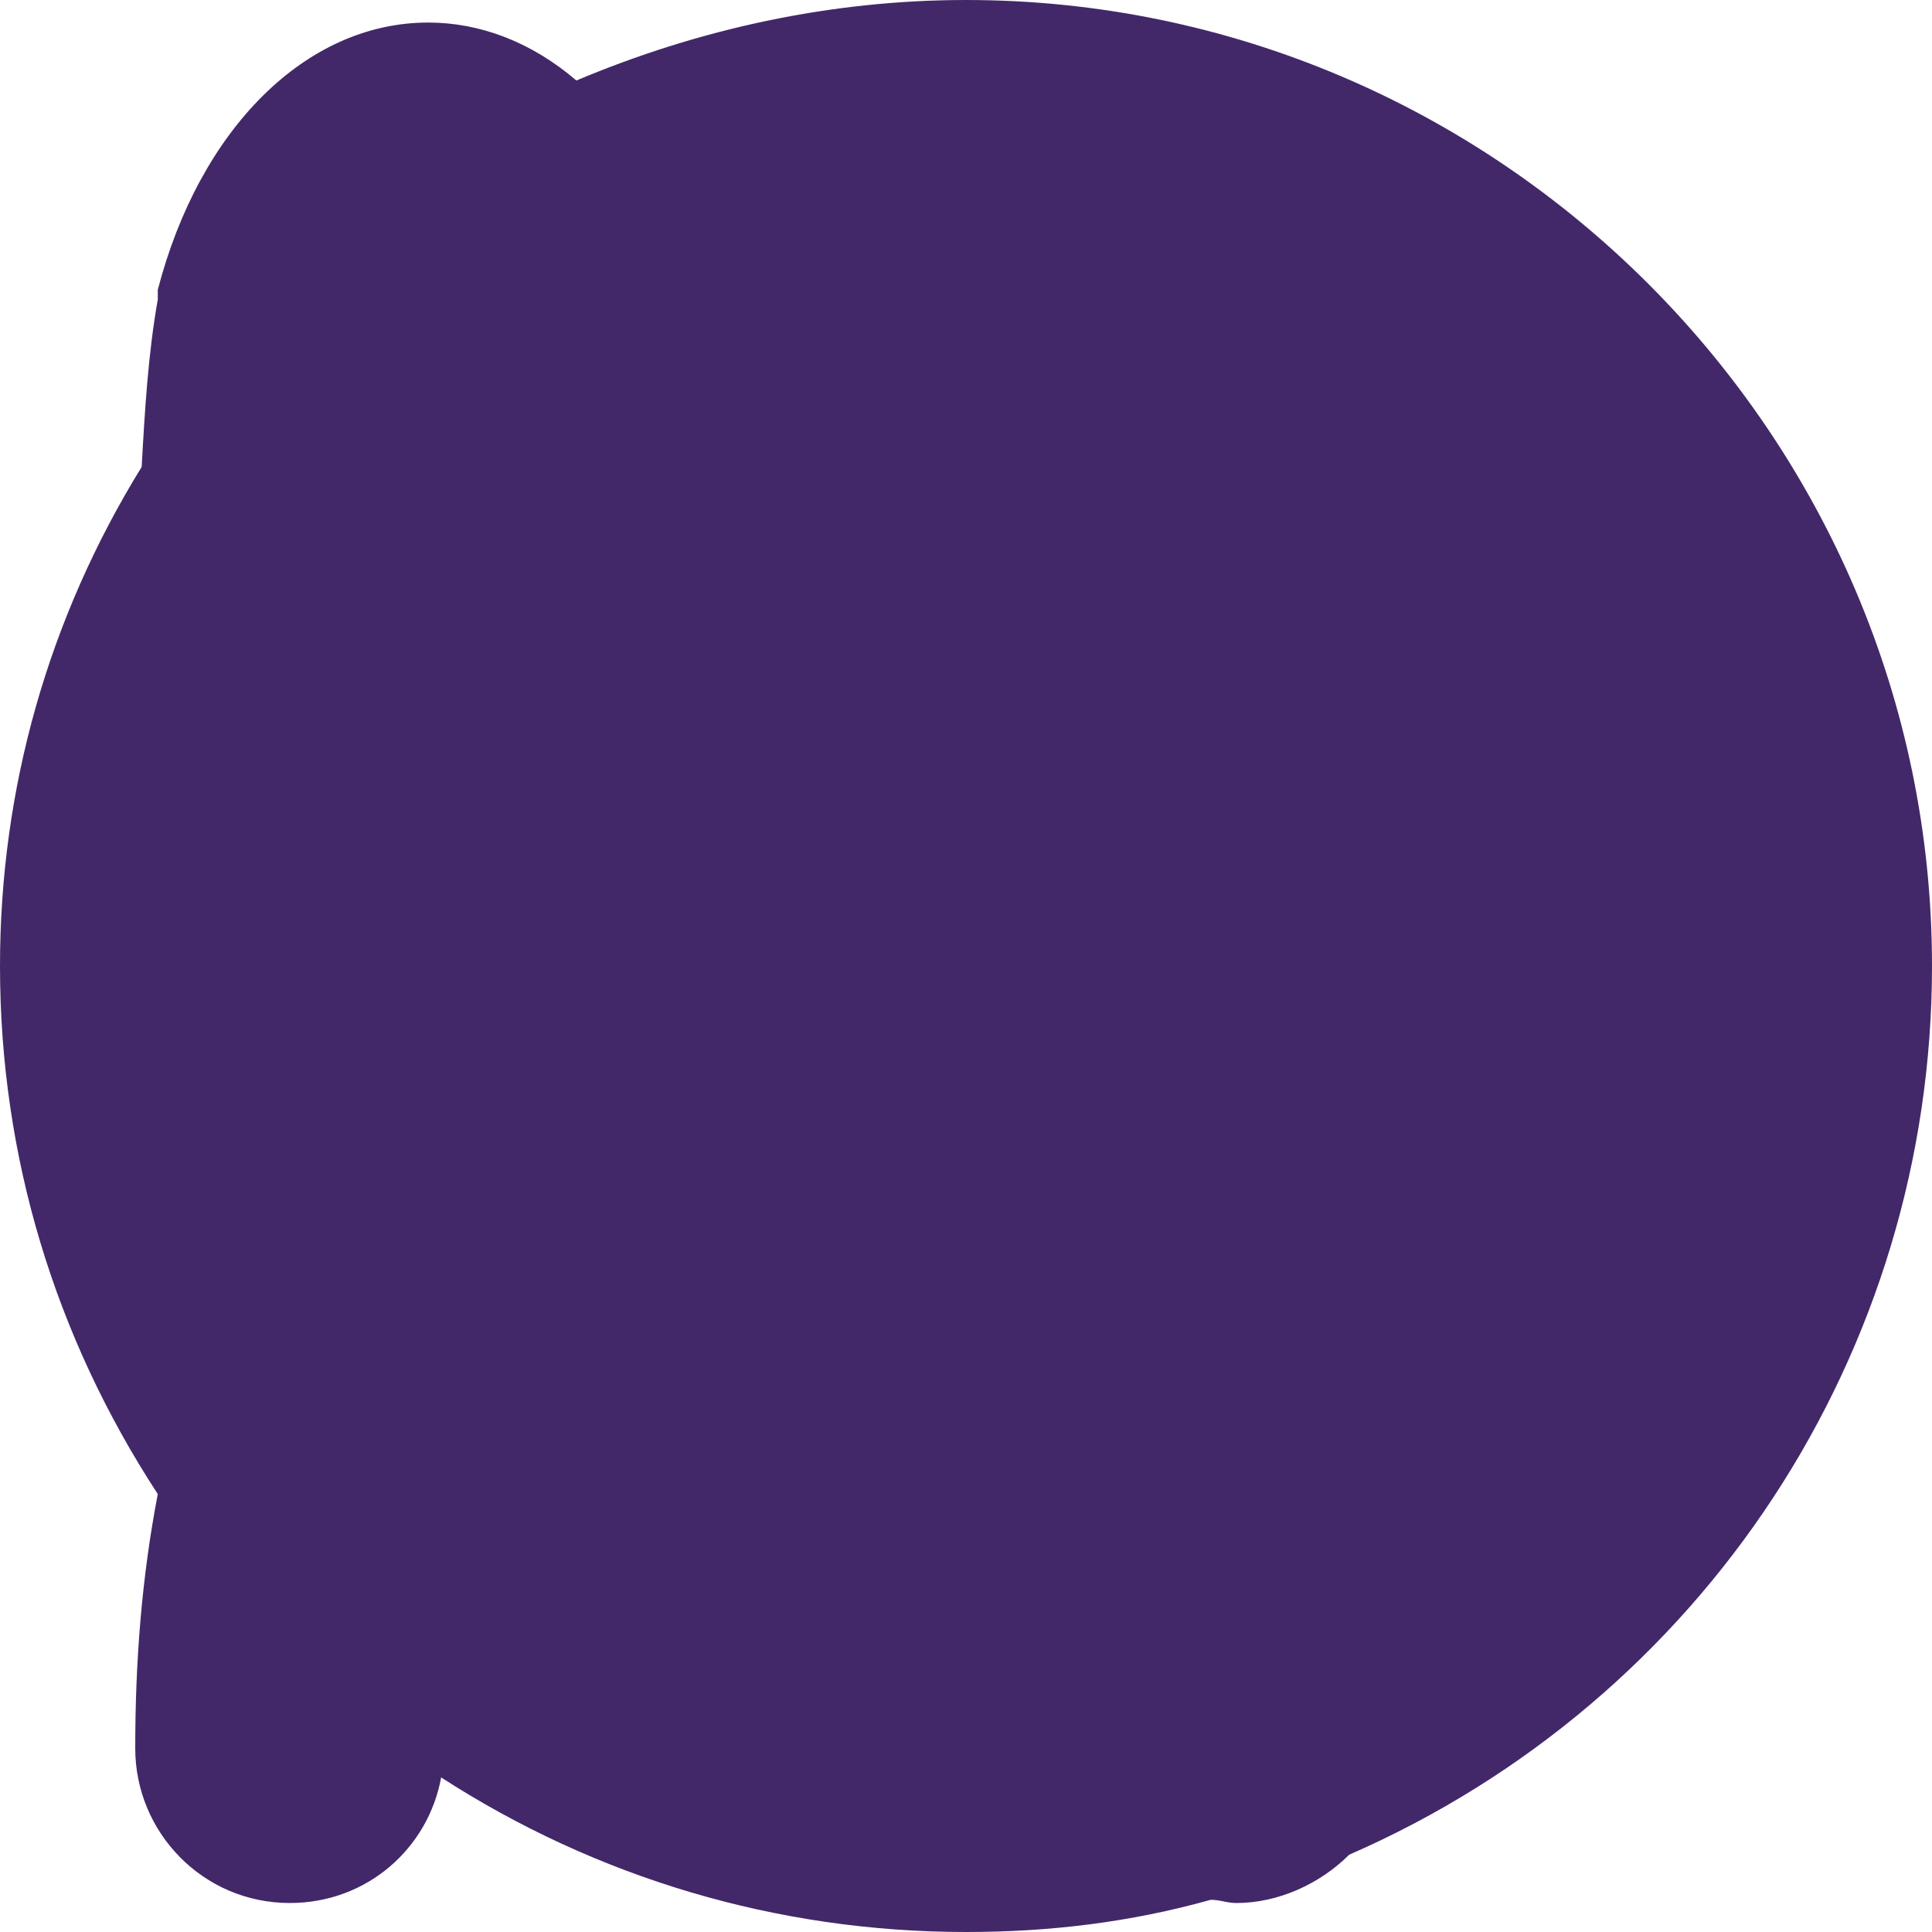 <svg version="1.1" id="图层_1" x="0px" y="0px" width="180px" height="180px" viewBox="0 0 180 180" enable-background="new 0 0 180 180" xml:space="preserve" xmlns="http://www.w3.org/2000/svg" xmlns:xlink="http://www.w3.org/1999/xlink" xmlns:xml="http://www.w3.org/XML/1998/namespace">
  <path fill="#422869" d="M90,0C77.4,0,65.1,2.699,53.7,7.5c-4.2-3.6-9-5.4-13.8-5.4C28.5,2.1,18.6,12,14.7,27v0.3l0,0v0.3V27.9
	C13.8,33,13.5,38.1,13.2,43.5C4.5,57.6,0,73.5,0,90c0,17.699,5.1,34.5,14.7,49.199C13.2,147,12.6,154.8,12.6,162.9
	c0,7.799,6.3,14.399,14.4,14.399c7.2,0,12.9-5.101,14.1-11.7C55.5,174.9,72.3,180,90,180c7.8,0,15.3-0.9,22.8-3
	c0.899,0,1.5,0.3,2.399,0.3c3.9,0,7.8-1.8,10.5-4.5C158.7,158.4,180,126,180,90C180,40.5,139.5,0,90,0z" class="color c1"/>
</svg>
